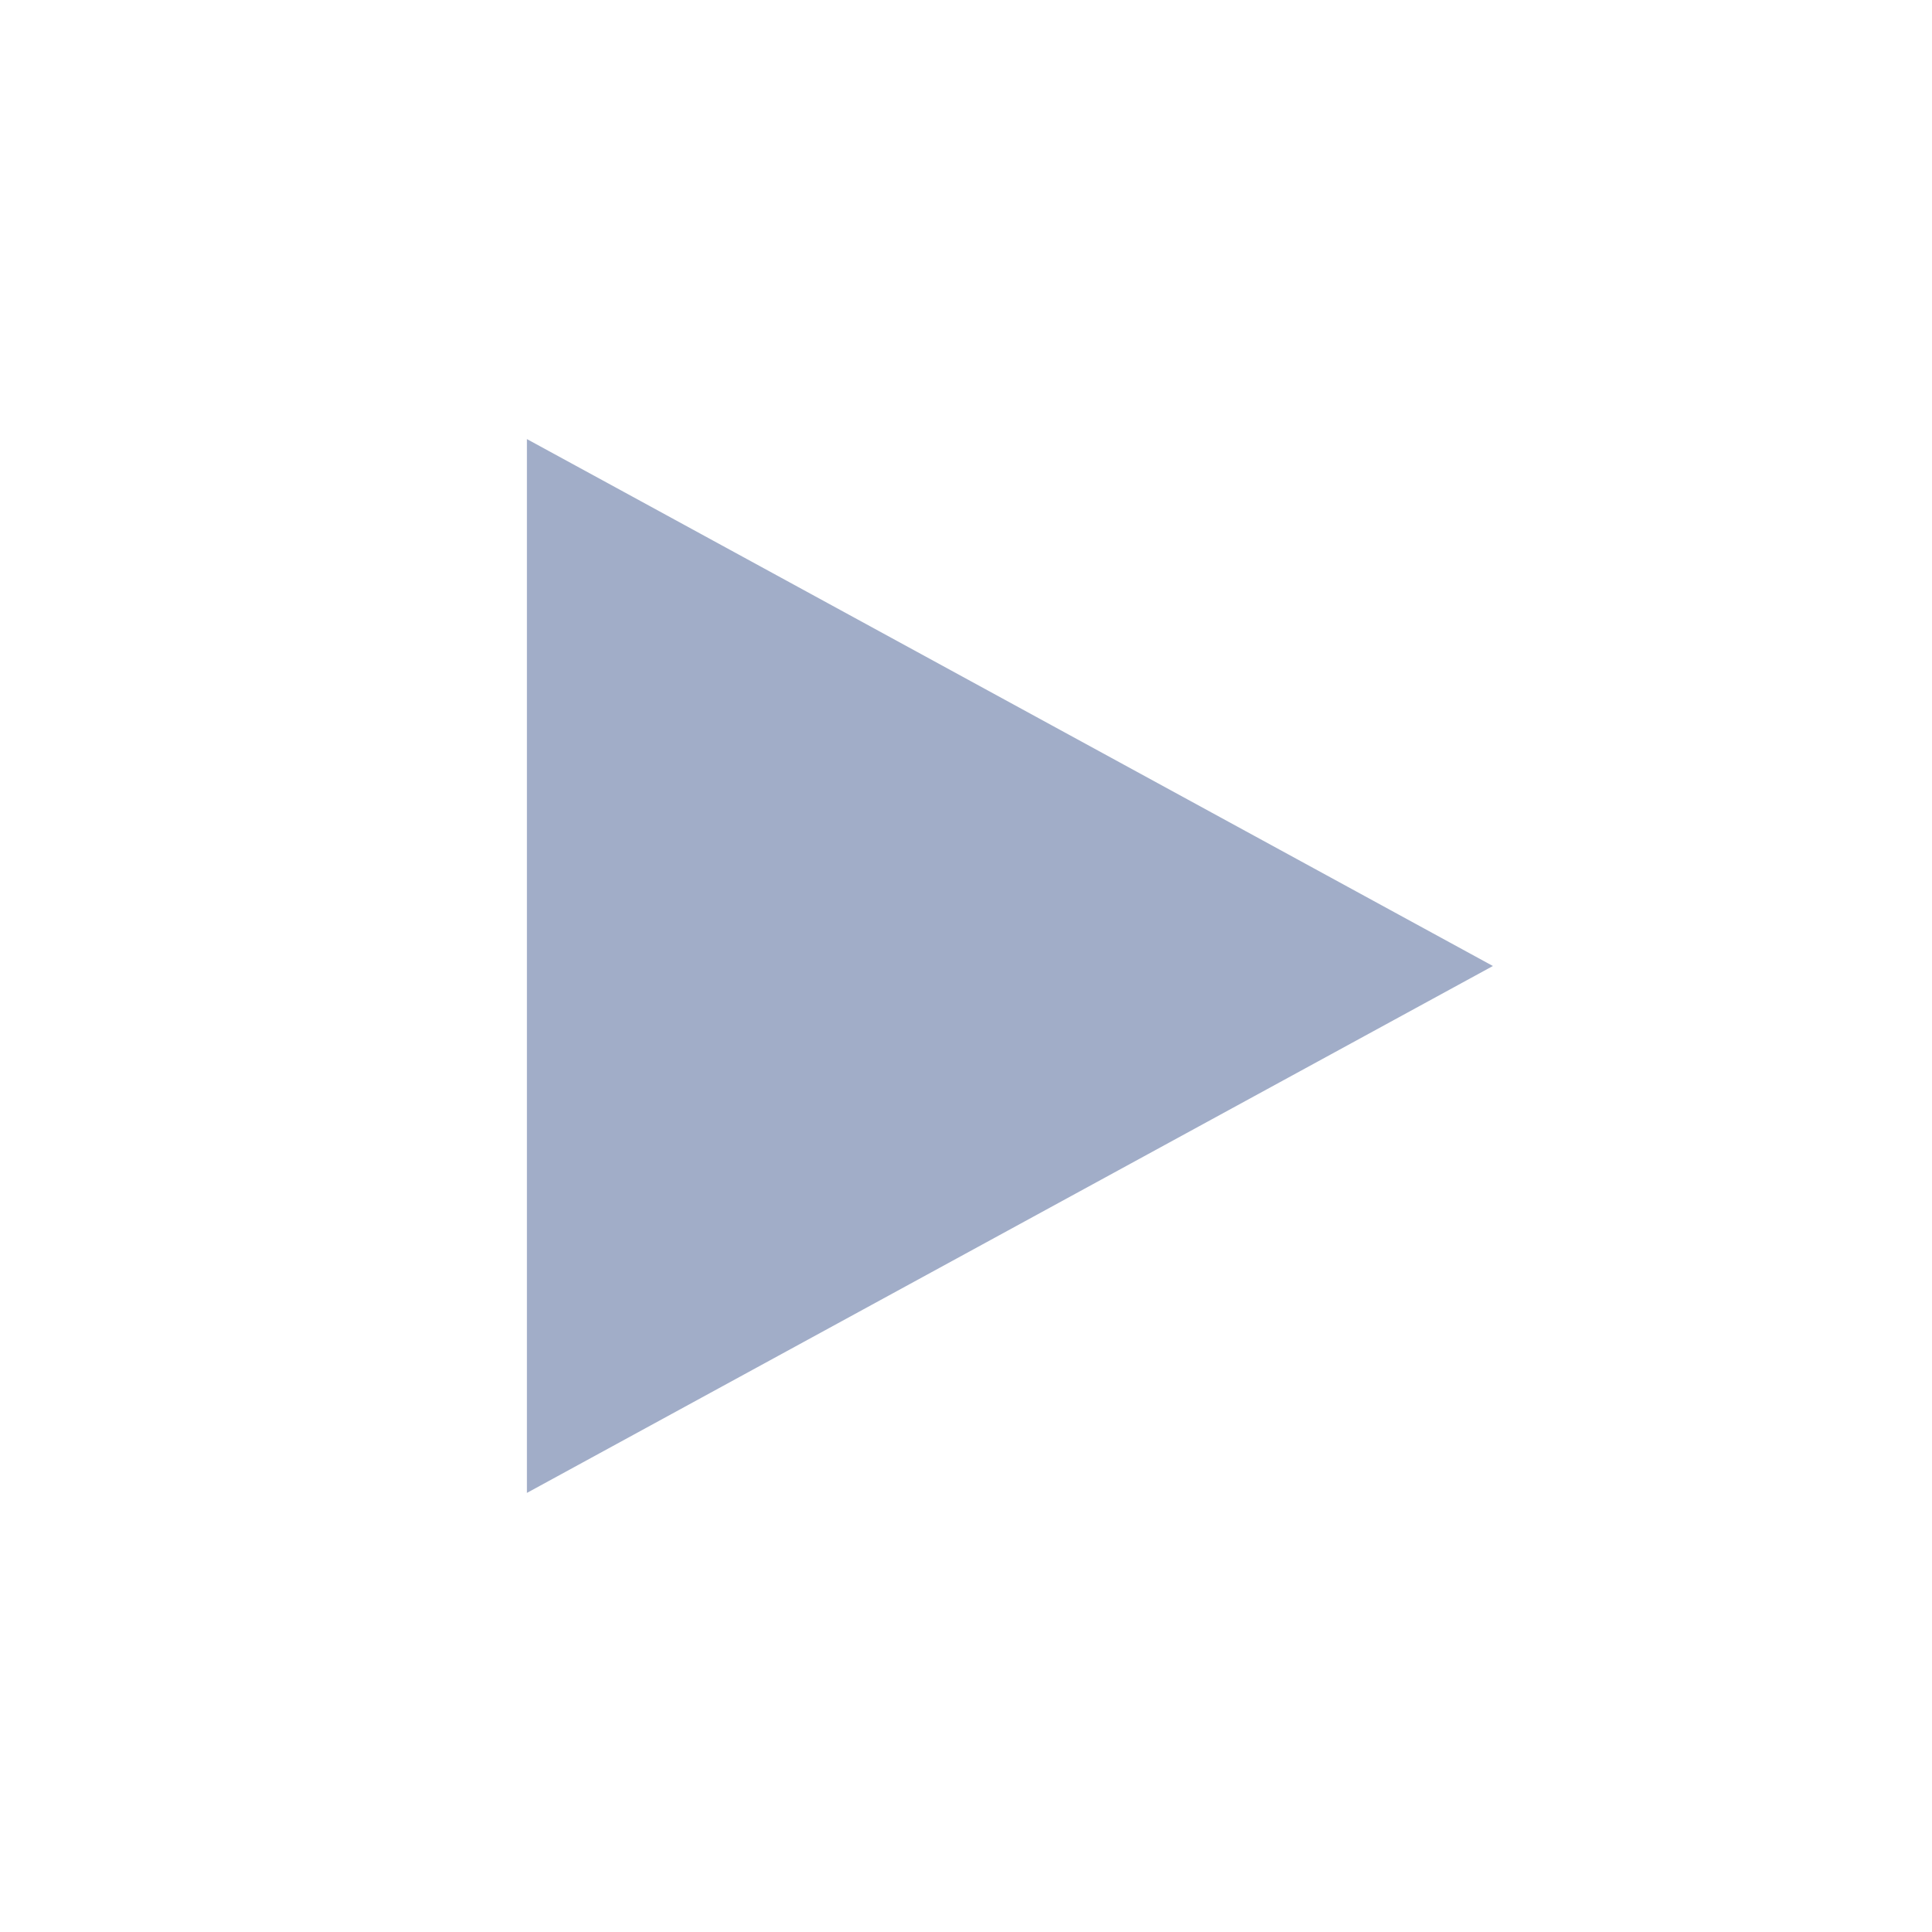<?xml version="1.0" encoding="UTF-8" standalone="no"?>
<svg
   width="22"
   height="22"
   version="1.1"
   viewBox="0 0 22 22"
   id="svg65"
   sodipodi:docname="media.svg"
   inkscape:version="1.1.1 (3bf5ae0d25, 2021-09-20, custom)"
   xmlns:inkscape="http://www.inkscape.org/namespaces/inkscape"
   xmlns:sodipodi="http://sodipodi.sourceforge.net/DTD/sodipodi-0.dtd"
   xmlns="http://www.w3.org/2000/svg"
   xmlns:svg="http://www.w3.org/2000/svg">
  <sodipodi:namedview
     id="namedview67"
     pagecolor="#ffffff"
     bordercolor="#666666"
     borderopacity="1.0"
     inkscape:pageshadow="2"
     inkscape:pageopacity="0.0"
     inkscape:pagecheckerboard="0"
     showgrid="false"
     inkscape:zoom="3.1534091"
     inkscape:cx="81.499099"
     inkscape:cy="19.661261"
     inkscape:window-width="1440"
     inkscape:window-height="748"
     inkscape:window-x="0"
     inkscape:window-y="28"
     inkscape:window-maximized="1"
     inkscape:current-layer="svg65" />
  <defs
     id="defs3">
    <style
       id="current-color-scheme"
       type="text/css">.ColorScheme-Text { color:#a1adc8; } .ColorScheme-Highlight { color:#5294e2; } .ColorScheme-ButtonBackground { color:#a1adc8; }</style>
  </defs>
  <g
     id="media-record"
     transform="translate(22,-1030.4)">
    <rect
       y="1030.4"
       width="22"
       height="22"
       opacity=".001"
       id="rect5" />
    <path
       class="ColorScheme-Highlight"
       d="m11 1035.4c-3.311 0-6 2.689-6 6 0 3.311 2.689 6 6 6s6-2.689 6-6c0-3.311-2.689-6-6-6z"
       fill="#f96060"
       id="path7" />
  </g>
  <g
     id="media-playback-stop"
     transform="translate(44,-1030.4)">
    <rect
       y="1030.4"
       width="22"
       height="22"
       opacity=".001"
       id="rect10" />
    <path
       class="ColorScheme-Text"
       d="m5 1035.4v12h12v-12z"
       fill="currentColor"
       id="path12" />
  </g>
  <g
     id="media-skip-forward"
     transform="translate(66,-1030.4)">
    <rect
       y="1030.4"
       width="22"
       height="22"
       opacity=".001"
       id="rect15" />
    <path
       class="ColorScheme-Text"
       d="m19 1037.4v8h-2v-8zm-2 4-7 4v-8zm-7 0-7 4v-8z"
       fill="currentColor"
       id="path17" />
  </g>
  <g
     id="media-skip-backward"
     transform="matrix(-1,0,0,1,110,-1030.4)">
    <rect
       y="1030.4"
       width="22"
       height="22"
       opacity=".001"
       id="rect20" />
    <path
       class="ColorScheme-Text"
       d="m19 1037.4v8h-2v-8zm-2 4-7 4v-8zm-7 0-7 4v-8z"
       fill="currentColor"
       id="path22" />
  </g>
  <g
     id="media-seek-forward"
     transform="translate(110,-1030.4)">
    <rect
       y="1030.4"
       width="22"
       height="22"
       opacity=".001"
       id="rect25" />
    <path
       class="ColorScheme-Text"
       d="m11 1037.4 7 4-7 4zm0 4-7 4v-8z"
       fill="currentColor"
       id="path27" />
  </g>
  <g
     id="media-seek-backward"
     transform="matrix(-1,0,0,1,154,-1030.4)">
    <rect
       y="1030.4"
       width="22"
       height="22"
       opacity=".001"
       id="rect30" />
    <path
       class="ColorScheme-Text"
       d="m11 1037.4 7 4-7 4zm0 4-7 4v-8z"
       fill="currentColor"
       id="path32" />
  </g>
  <g
     id="media-eject"
     transform="translate(-44,-1030.4)">
    <rect
       y="1030.4"
       width="22"
       height="22"
       opacity=".001"
       id="rect35" />
    <path
       class="ColorScheme-Text"
       d="m11 1036.4-5 5v1h10v-1zm-5 8v2h10v-2z"
       display="block"
       fill="currentColor"
       id="path37" />
  </g>
  <g
     id="media-playback-pause"
     transform="translate(-22,-1030.4)">
    <rect
       y="1030.4"
       width="22"
       height="22"
       opacity=".001"
       id="rect40" />
    <path
       class="ColorScheme-Text"
       d="m5 1035.4v12h4v-12zm8 0v12h4v-12z"
       fill="currentColor"
       id="path42" />
  </g>
  <g
     id="media-playback-start"
     transform="translate(0,-1030.4)">
    <rect
       y="1030.4"
       width="22"
       height="22"
       opacity=".001"
       id="rect45" />
    <path
       class="ColorScheme-Text"
       d="m6 1035.4v12l11-6-9.899-5.4z"
       fill="currentColor"
       id="path47" />
  </g>
  <g
     id="media-playback-paused"
     transform="matrix(1.5,0,0,1.5,-4.641,-1522.6)">
    <rect
       x="3.667"
       y="1034"
       width="14.667"
       height="14.667"
       fill-opacity="0"
       id="rect50" />
    <path
       class="ColorScheme-Text"
       d="m11.667 1039.4h1.333v4h-1.333zm-2.667 0h1.333v4h-1.333zm2-3.333c-2.955 0-5.333 2.379-5.333 5.333s2.379 5.333 5.333 5.333c2.955 0 5.333-2.379 5.333-5.333s-2.379-5.333-5.333-5.333z"
       fill="currentColor"
       id="path52" />
  </g>
  <g
     id="media-playback-playing"
     transform="matrix(1.5,0,0,1.5,19.358,-1522.6)">
    <rect
       x="3.667"
       y="1034"
       width="14.667"
       height="14.667"
       fill-opacity="0"
       id="rect55" />
    <path
       transform="matrix(.667 0 0 .667 -12.906 1015.1)"
       d="m35.857 31.402c-4.432 0-8 3.568-8 8s3.568 8 8 8 8.002-3.568 8.002-8-3.57-8-8.002-8zm-2 5 4 3-4 3z"
       fill="currentColor"
       id="path57"
       class="ColorScheme-Text" />
  </g>
  <g
     id="media-playback-stopped"
     transform="matrix(1.5,0,0,1.5,43.358,-1522.6)">
    <rect
       x="3.667"
       y="1034"
       width="14.667"
       height="14.667"
       fill-opacity="0"
       id="rect60" />
    <path
       class="ColorScheme-Text"
       d="m9 1039.4h4v4h-4zm2-3.333c-2.955 0-5.333 2.379-5.333 5.333s2.379 5.333 5.333 5.333c2.955 0 5.333-2.379 5.333-5.333s-2.379-5.333-5.333-5.333z"
       fill="currentColor"
       id="path62" />
  </g>
</svg>
